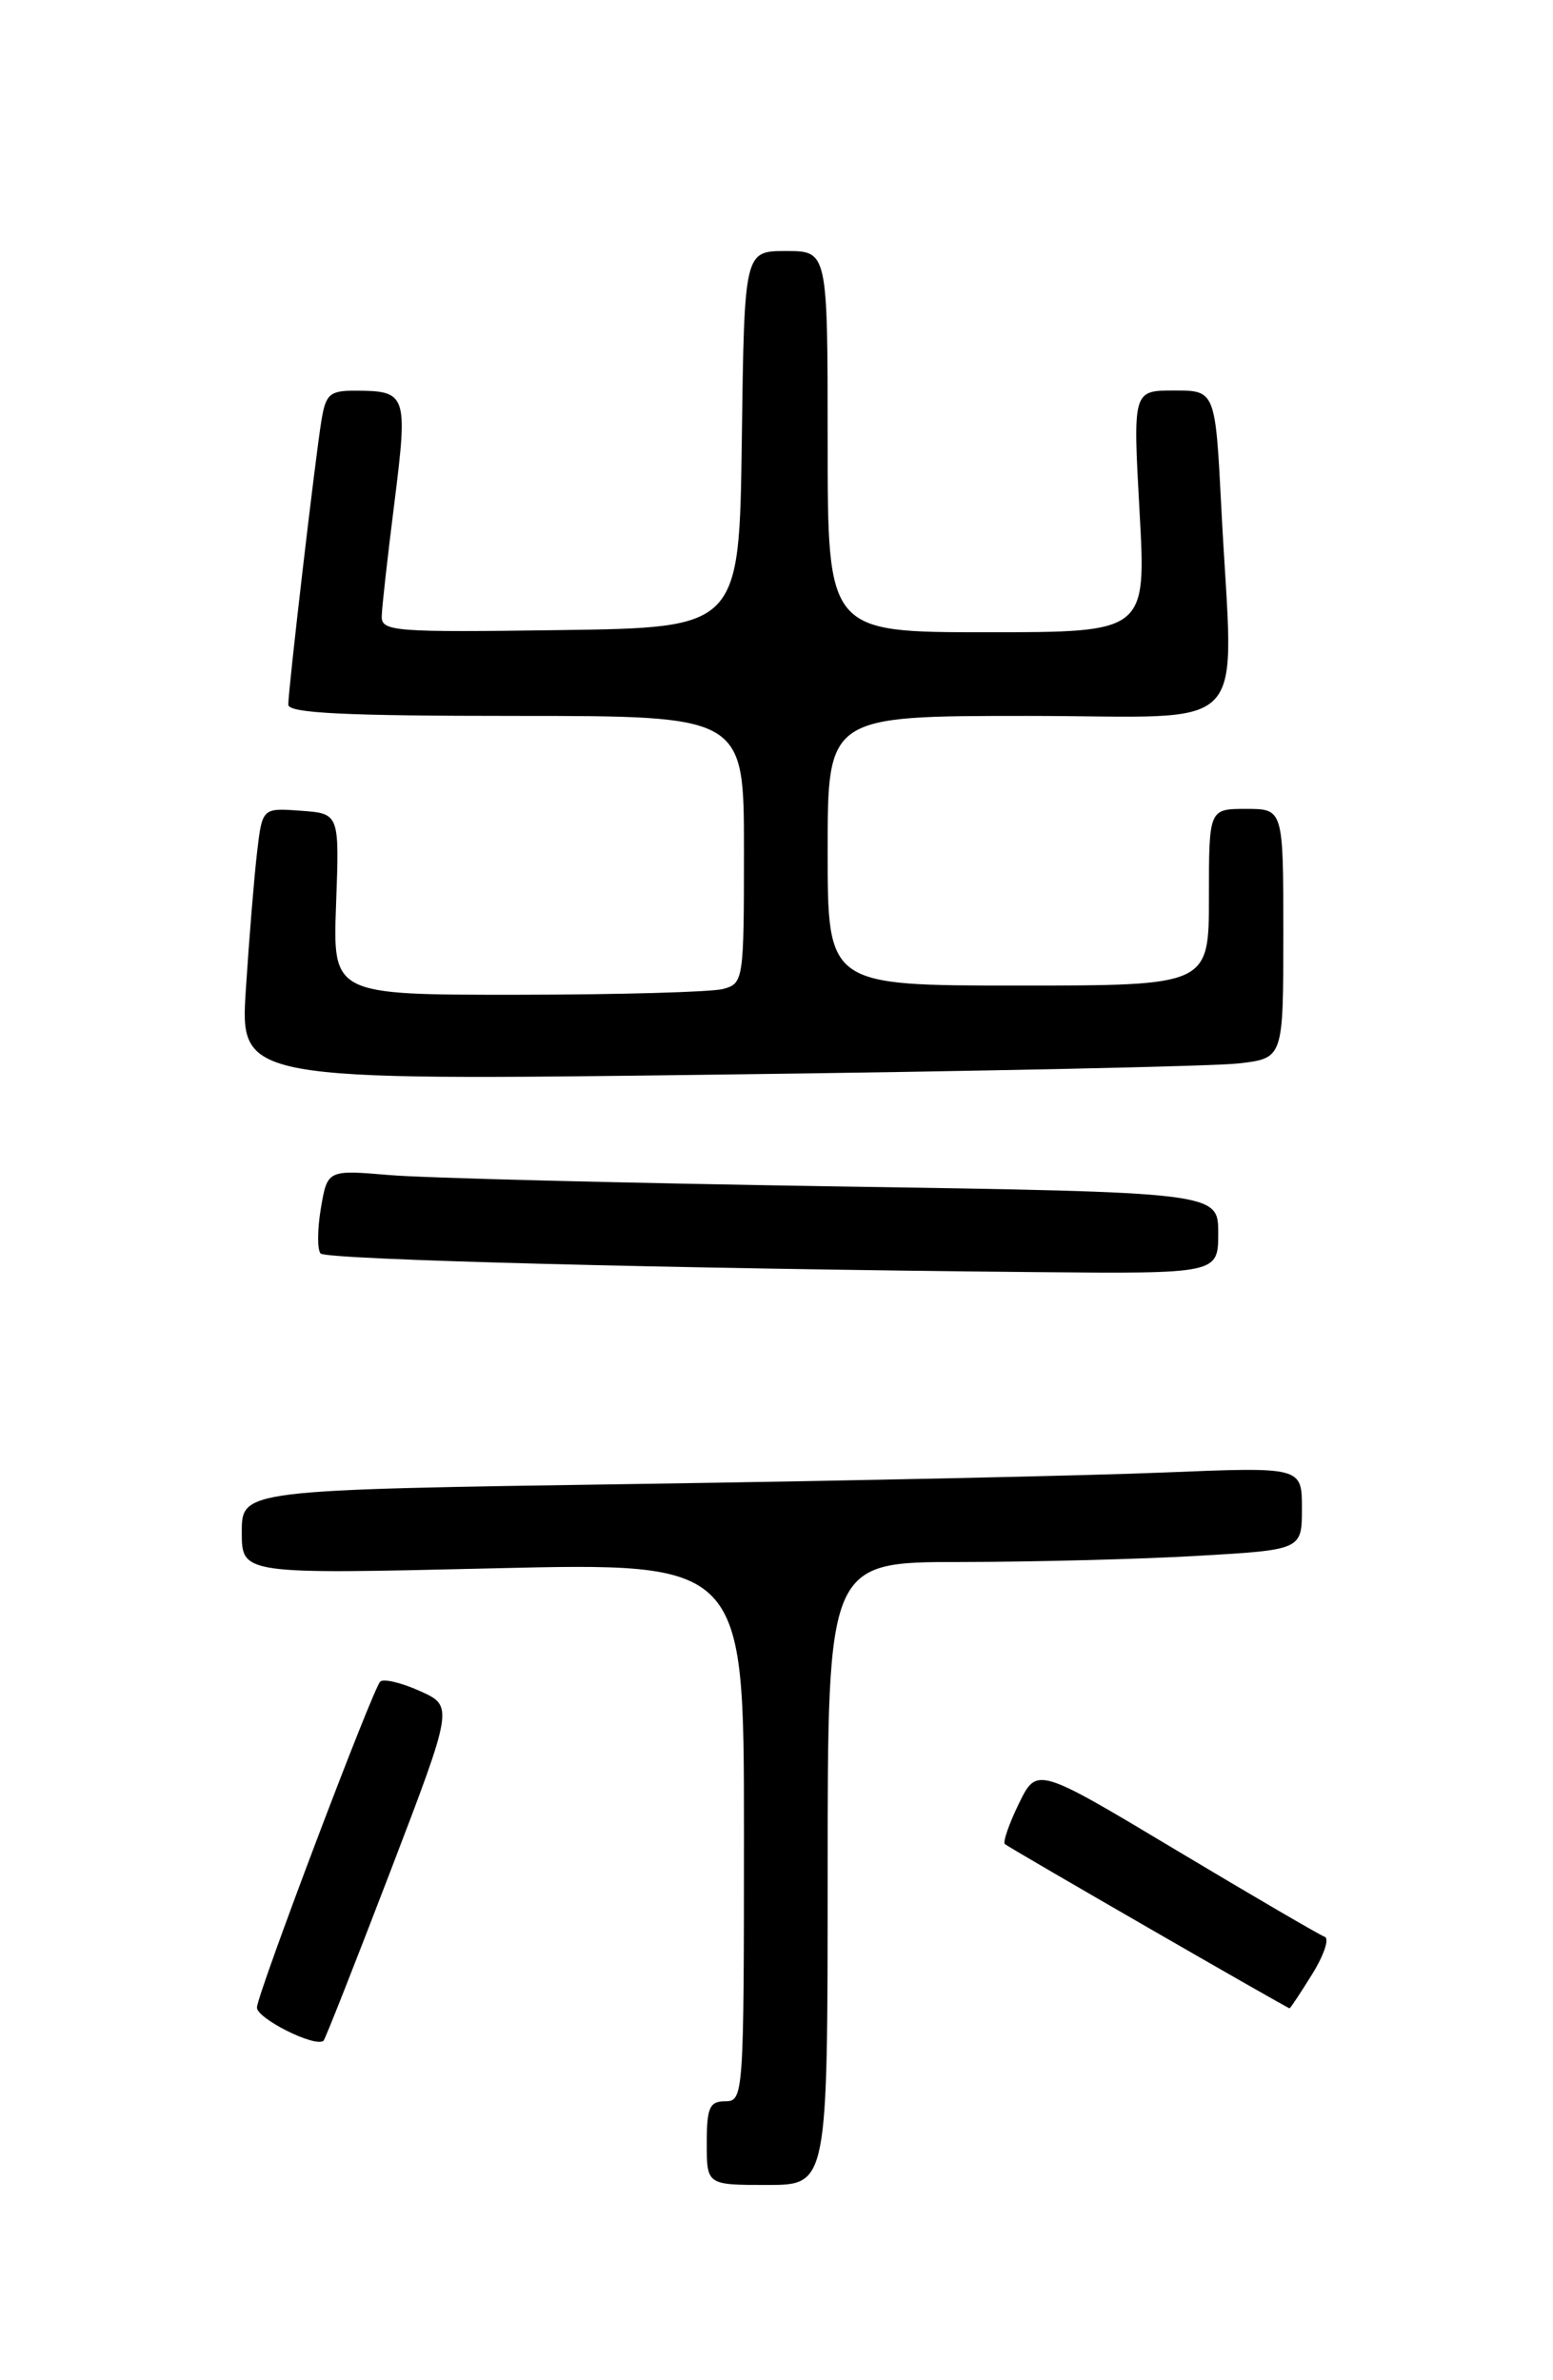 <?xml version="1.0" encoding="UTF-8" standalone="no"?>
<!DOCTYPE svg PUBLIC "-//W3C//DTD SVG 1.1//EN" "http://www.w3.org/Graphics/SVG/1.1/DTD/svg11.dtd" >
<svg xmlns="http://www.w3.org/2000/svg" xmlns:xlink="http://www.w3.org/1999/xlink" version="1.1" viewBox="0 0 167 256">
 <g >
 <path fill="currentColor"
d=" M 89.00 201.50 C 89.00 168.00 89.00 168.00 103.25 168.00 C 111.09 167.99 122.56 167.70 128.75 167.34 C 140.00 166.69 140.00 166.69 140.00 162.23 C 140.00 157.77 140.00 157.77 125.25 158.37 C 117.14 158.71 91.49 159.26 68.25 159.61 C 26.00 160.24 26.00 160.24 26.00 164.78 C 26.00 169.32 26.00 169.32 53.00 168.68 C 80.00 168.04 80.00 168.04 80.00 197.02 C 80.00 225.33 79.95 226.00 78.00 226.00 C 76.30 226.00 76.00 226.67 76.00 230.50 C 76.00 235.00 76.00 235.00 82.50 235.00 C 89.00 235.00 89.00 235.00 89.00 201.50 Z  M 41.94 201.37 C 48.78 183.50 48.78 183.50 45.14 181.87 C 43.14 180.97 41.22 180.52 40.88 180.87 C 40.06 181.71 27.79 214.12 27.63 215.89 C 27.52 217.05 33.88 220.25 34.79 219.49 C 34.96 219.35 38.17 211.20 41.94 201.37 Z  M 141.11 212.32 C 142.37 210.29 142.97 208.49 142.45 208.31 C 141.93 208.13 134.75 203.94 126.50 199.00 C 111.50 190.01 111.50 190.01 109.56 193.99 C 108.50 196.17 107.82 198.13 108.06 198.34 C 108.56 198.77 138.41 215.99 138.67 216.00 C 138.76 216.00 139.86 214.34 141.11 212.32 Z  M 131.00 132.62 C 131.00 128.24 131.00 128.24 89.75 127.60 C 67.06 127.24 45.51 126.70 41.85 126.38 C 35.21 125.82 35.21 125.82 34.50 129.98 C 34.12 132.26 34.11 134.44 34.48 134.82 C 35.15 135.49 72.25 136.45 111.25 136.82 C 131.00 137.00 131.00 137.00 131.00 132.62 Z  M 133.25 114.37 C 138.00 113.81 138.00 113.81 138.00 100.41 C 138.00 87.00 138.00 87.00 134.00 87.00 C 130.00 87.00 130.00 87.00 130.00 96.50 C 130.00 106.00 130.00 106.00 109.50 106.00 C 89.00 106.00 89.00 106.00 89.00 91.50 C 89.00 77.00 89.00 77.00 110.50 77.00 C 135.09 77.00 132.61 79.65 131.34 54.75 C 130.69 42.00 130.69 42.00 126.26 42.00 C 121.82 42.00 121.82 42.00 122.54 55.00 C 123.26 68.00 123.26 68.00 106.13 68.00 C 89.00 68.00 89.00 68.00 89.00 47.50 C 89.00 27.00 89.00 27.00 84.52 27.00 C 80.04 27.00 80.04 27.00 79.77 47.25 C 79.50 67.50 79.50 67.50 60.25 67.77 C 42.38 68.02 41.00 67.92 41.05 66.27 C 41.07 65.30 41.69 59.78 42.42 54.00 C 43.87 42.44 43.73 42.04 38.30 42.02 C 35.45 42.00 35.03 42.37 34.56 45.25 C 33.89 49.34 31.00 74.16 31.00 75.79 C 31.00 76.70 37.00 77.00 55.50 77.00 C 80.00 77.00 80.00 77.00 80.00 91.38 C 80.00 105.45 79.95 105.78 77.75 106.37 C 76.51 106.70 66.56 106.98 55.64 106.99 C 35.78 107.00 35.78 107.00 36.14 97.25 C 36.50 87.50 36.50 87.50 32.35 87.20 C 28.20 86.89 28.20 86.89 27.64 91.70 C 27.33 94.34 26.79 100.94 26.44 106.37 C 25.80 116.24 25.80 116.24 77.15 115.58 C 105.39 115.22 130.64 114.68 133.25 114.37 Z "/>
</g>
</svg>